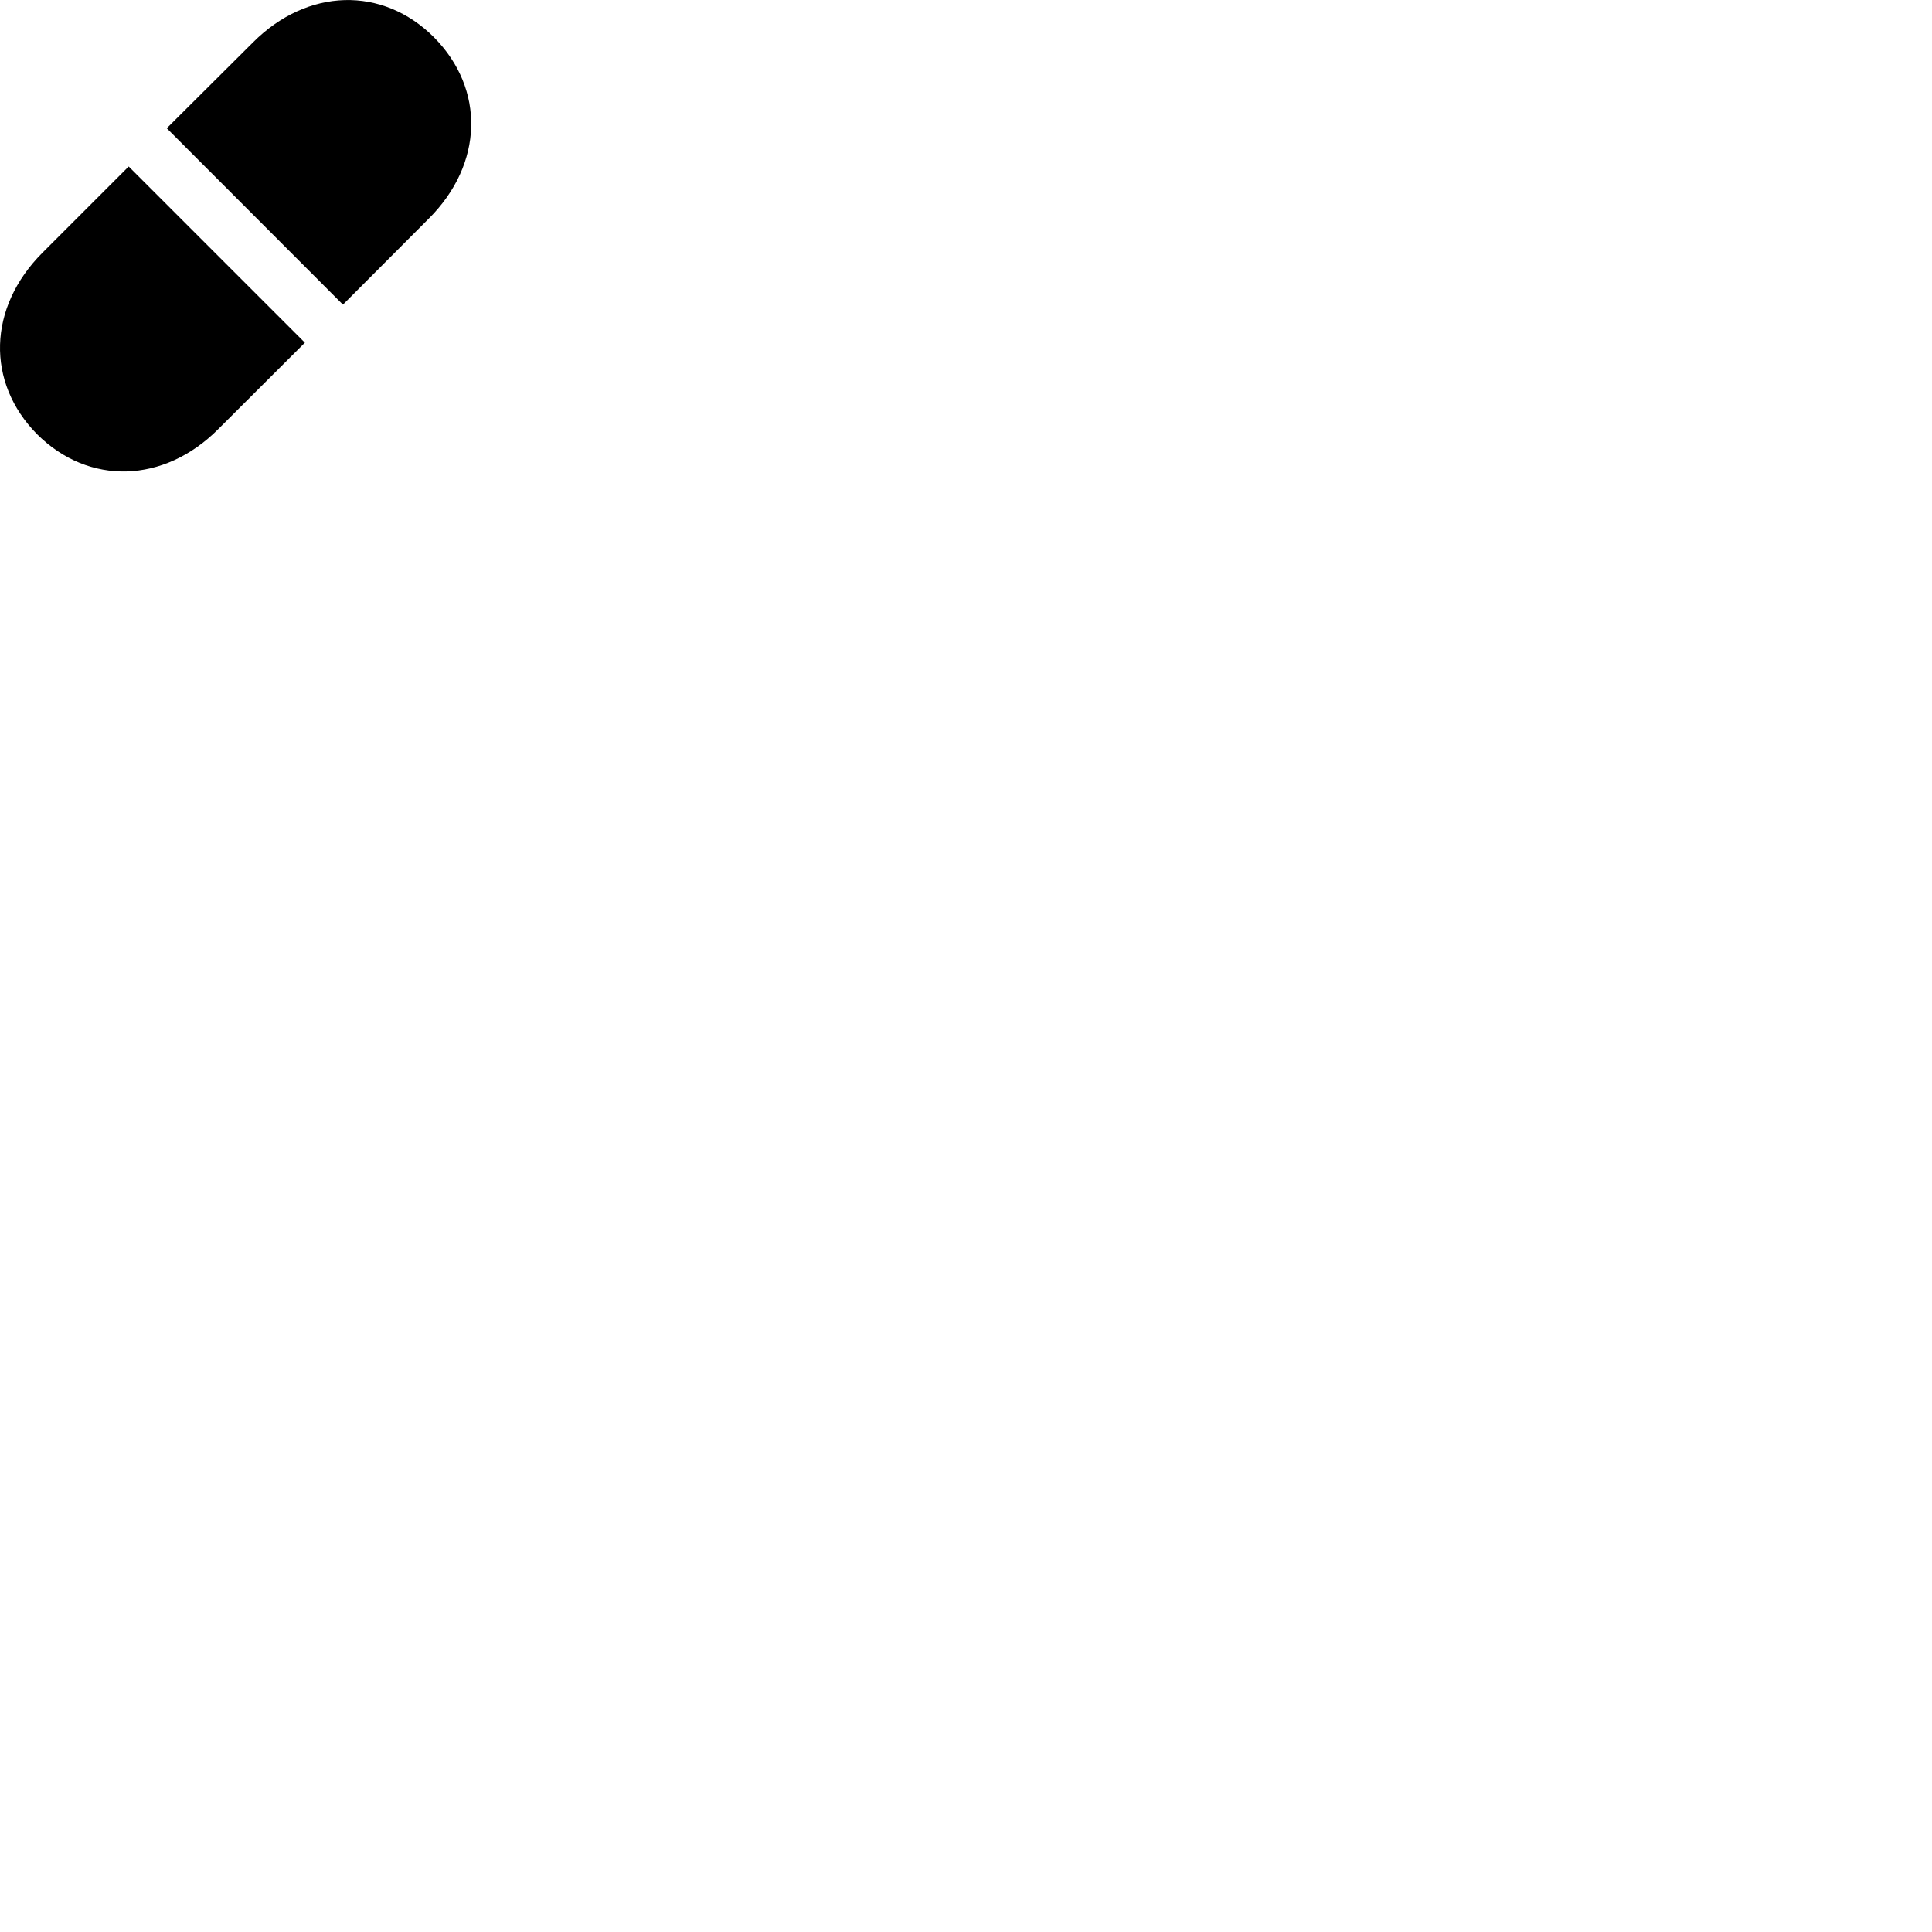 
        <svg xmlns="http://www.w3.org/2000/svg" viewBox="0 0 100 100">
            <path d="M22.461 1.928C19.801 -0.732 15.911 -0.632 13.091 2.198L8.631 6.638L17.751 15.768L22.191 11.318C25.031 8.488 25.121 4.608 22.461 1.928ZM6.661 8.618L2.201 13.078C-0.639 15.918 -0.729 19.798 1.921 22.478C4.591 25.138 8.481 25.038 11.301 22.208L15.781 17.738Z" />
        </svg>
    
